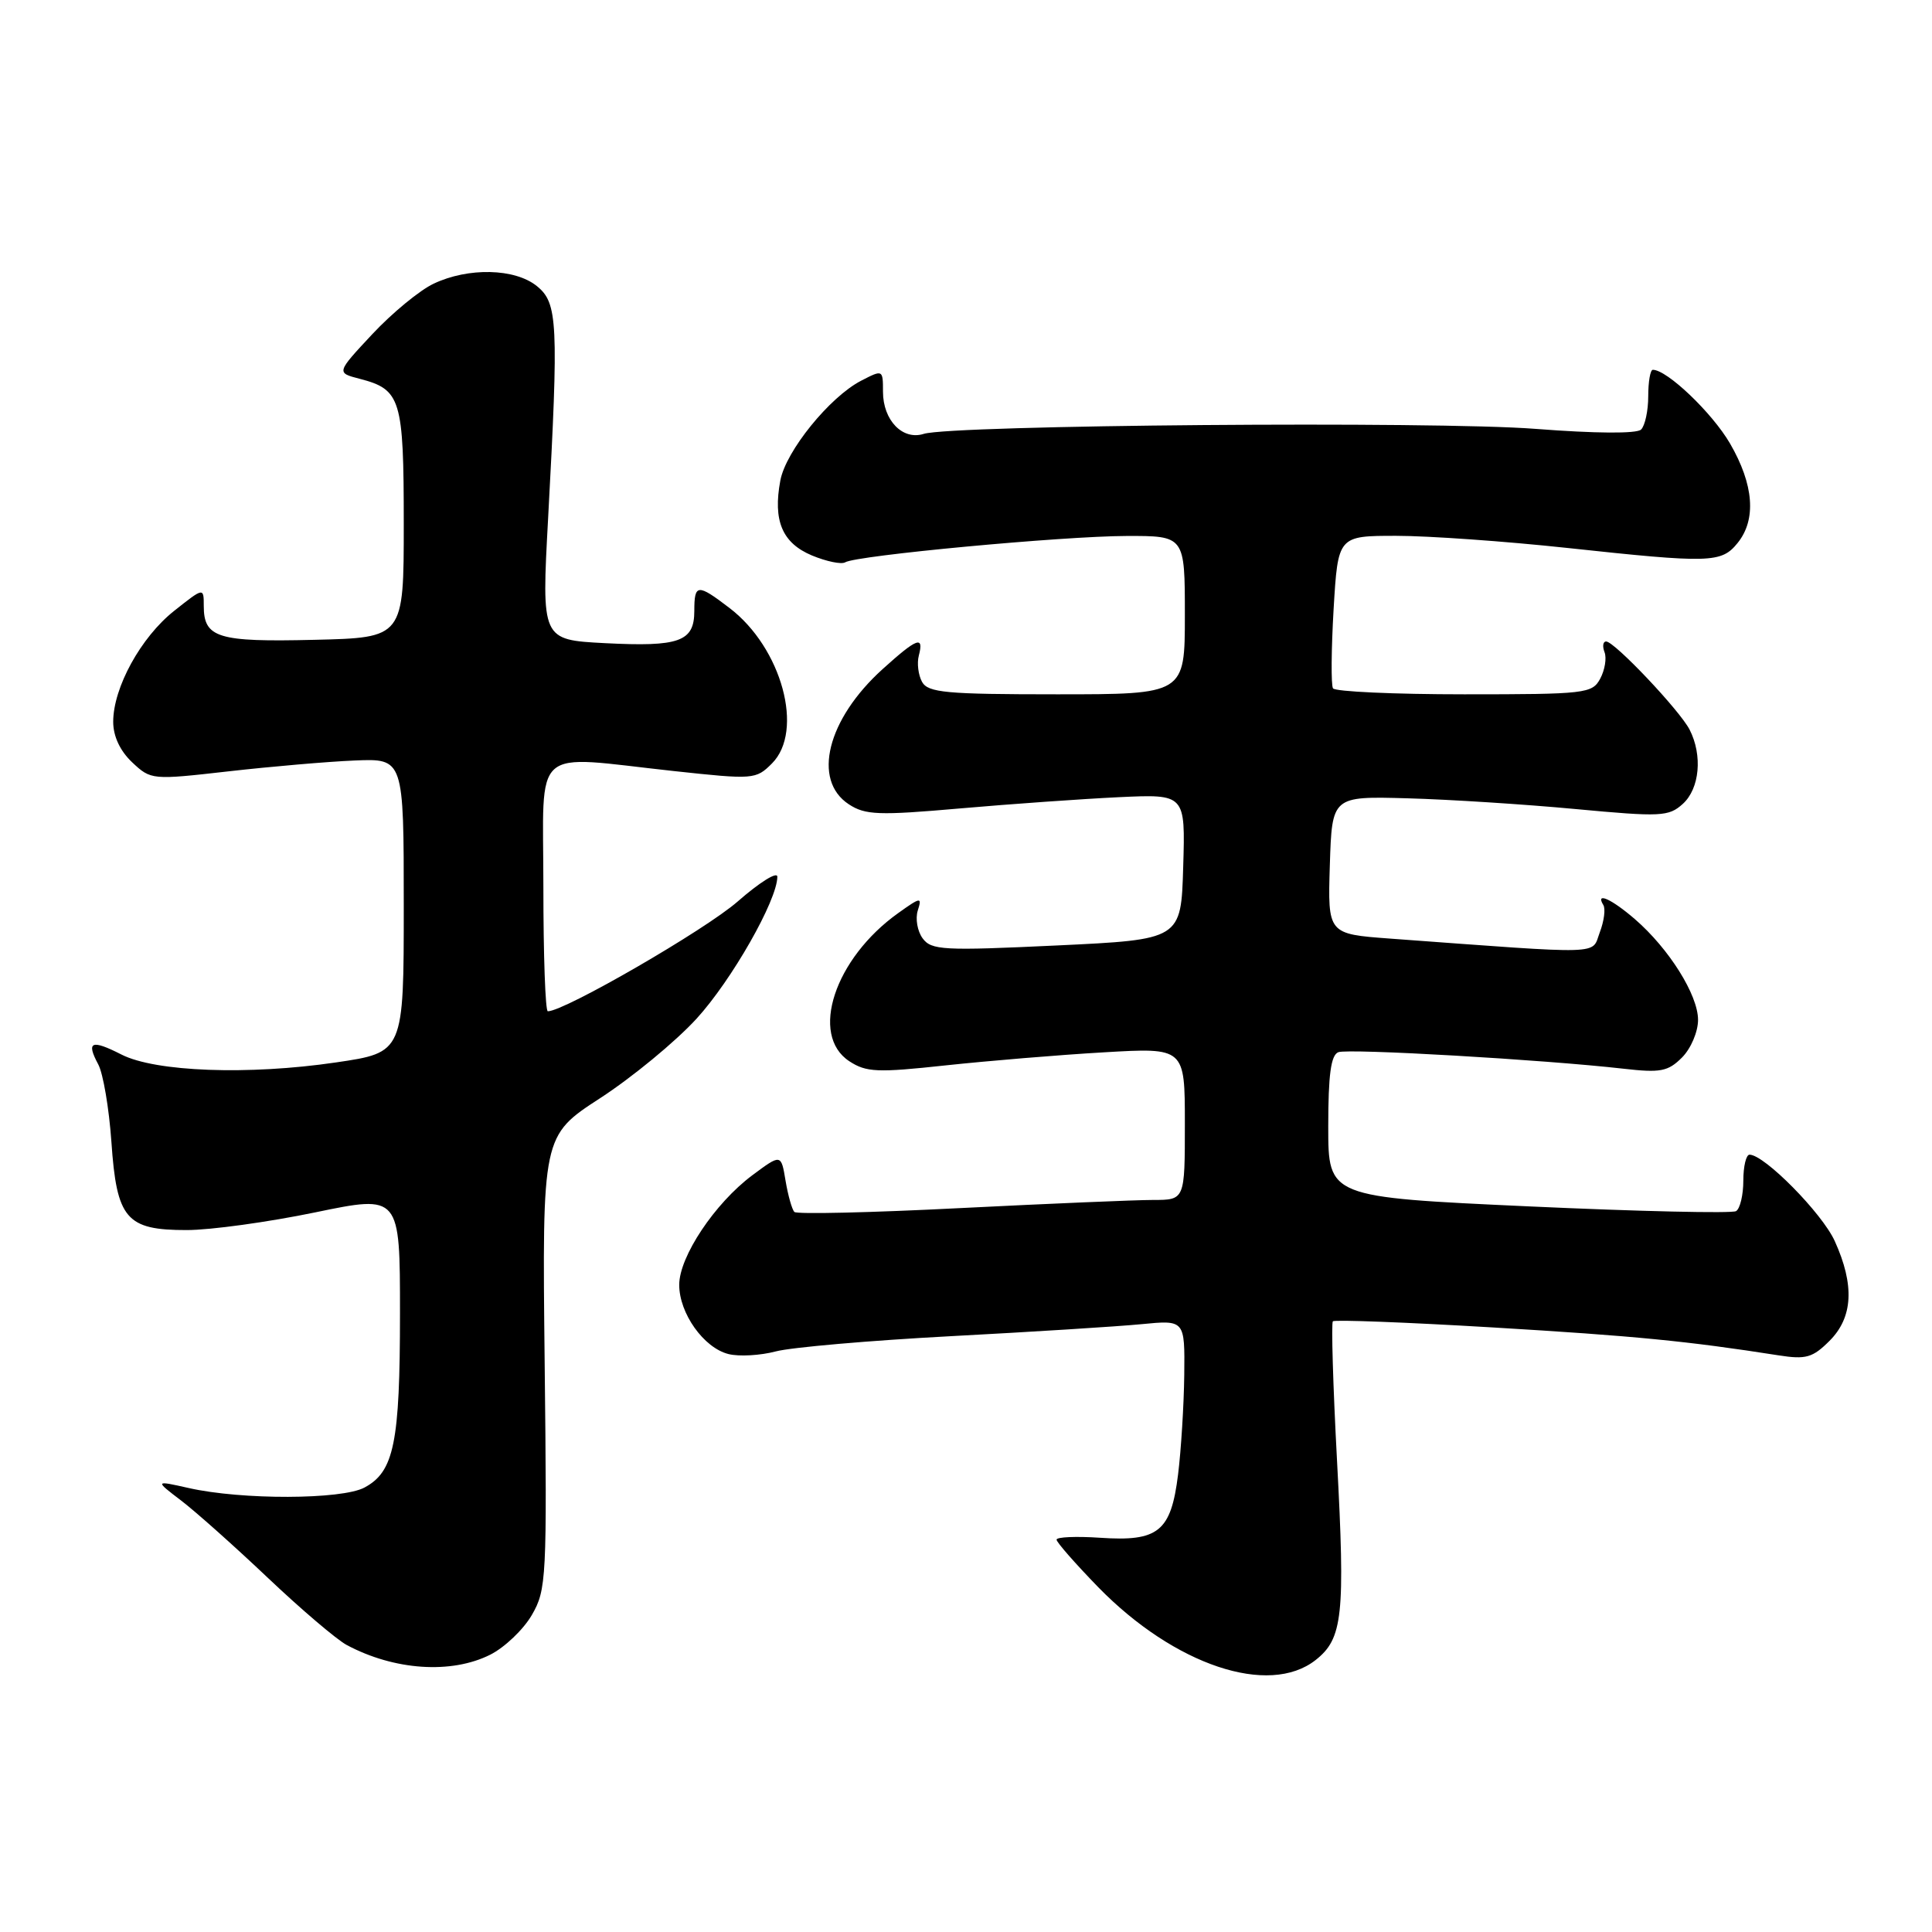 <?xml version="1.0" encoding="UTF-8" standalone="no"?>
<!DOCTYPE svg PUBLIC "-//W3C//DTD SVG 1.1//EN" "http://www.w3.org/Graphics/SVG/1.1/DTD/svg11.dtd" >
<svg xmlns="http://www.w3.org/2000/svg" xmlns:xlink="http://www.w3.org/1999/xlink" version="1.1" viewBox="0 0 256 256">
 <g >
 <path fill="currentColor"
d=" M 174.33 219.96 C 177.93 217.12 178.26 214.07 177.16 193.50 C 176.63 183.60 176.39 175.31 176.61 175.08 C 176.83 174.85 186.35 175.21 197.76 175.89 C 216.69 177.02 223.61 177.70 235.67 179.59 C 239.30 180.16 240.19 179.90 242.42 177.67 C 245.54 174.56 245.76 170.27 243.11 164.44 C 241.43 160.75 233.79 153.00 231.82 153.00 C 231.37 153.00 231.00 154.55 231.00 156.44 C 231.00 158.33 230.57 160.15 230.04 160.48 C 229.51 160.80 217.13 160.52 202.54 159.85 C 176.00 158.63 176.00 158.63 176.00 149.29 C 176.00 142.41 176.35 139.80 177.34 139.42 C 178.68 138.91 204.58 140.41 215.12 141.61 C 220.02 142.17 221.02 141.98 222.87 140.13 C 224.05 138.95 225.00 136.72 225.00 135.14 C 225.00 131.84 221.16 125.71 216.63 121.79 C 213.54 119.12 211.35 118.13 212.45 119.92 C 212.76 120.42 212.55 122.05 211.98 123.54 C 210.84 126.55 213.09 126.49 184.21 124.37 C 175.93 123.76 175.93 123.76 176.21 114.63 C 176.50 105.50 176.50 105.50 186.50 105.78 C 192.00 105.93 202.00 106.57 208.73 107.20 C 220.10 108.26 221.11 108.21 222.98 106.52 C 225.22 104.49 225.62 100.08 223.88 96.68 C 222.58 94.14 213.93 85.00 212.82 85.00 C 212.40 85.00 212.31 85.64 212.61 86.42 C 212.91 87.20 212.65 88.78 212.04 89.92 C 210.98 91.90 210.12 92.00 194.02 92.00 C 184.73 92.00 176.90 91.64 176.63 91.21 C 176.36 90.77 176.40 86.04 176.71 80.71 C 177.29 71.00 177.29 71.00 185.02 71.00 C 189.27 71.00 199.44 71.72 207.62 72.60 C 226.64 74.65 228.09 74.61 230.24 71.95 C 232.75 68.85 232.40 64.22 229.24 58.77 C 226.88 54.71 220.90 49.00 219.01 49.00 C 218.67 49.00 218.40 50.58 218.40 52.50 C 218.40 54.43 217.97 56.41 217.45 56.92 C 216.87 57.48 211.40 57.44 203.50 56.83 C 190.09 55.78 126.16 56.31 122.40 57.49 C 119.60 58.38 117.00 55.69 117.00 51.90 C 117.00 48.97 116.98 48.96 114.10 50.45 C 109.94 52.60 104.13 59.77 103.40 63.66 C 102.40 69.00 103.65 71.95 107.58 73.60 C 109.51 74.40 111.49 74.81 111.99 74.51 C 113.45 73.60 140.83 71.04 149.25 71.02 C 157.00 71.00 157.00 71.00 157.00 81.50 C 157.00 92.00 157.00 92.00 140.05 92.00 C 125.37 92.00 122.98 91.78 122.18 90.36 C 121.68 89.45 121.48 87.88 121.75 86.86 C 122.45 84.18 121.52 84.53 116.94 88.67 C 109.60 95.31 107.59 103.37 112.47 106.57 C 114.65 108.00 116.41 108.07 127.22 107.12 C 133.98 106.53 143.45 105.86 148.28 105.63 C 157.07 105.22 157.07 105.22 156.78 114.86 C 156.50 124.50 156.50 124.50 140.01 125.28 C 124.99 125.99 123.41 125.91 122.25 124.33 C 121.56 123.38 121.27 121.73 121.61 120.65 C 122.19 118.83 122.01 118.85 119.03 120.98 C 110.59 126.99 107.24 137.14 112.54 140.62 C 114.79 142.09 116.25 142.15 125.29 141.17 C 130.91 140.57 140.34 139.78 146.25 139.44 C 157.00 138.81 157.00 138.81 157.00 148.90 C 157.00 159.00 157.00 159.00 152.80 159.00 C 150.48 159.00 138.97 159.49 127.21 160.08 C 115.45 160.68 105.58 160.91 105.26 160.59 C 104.95 160.28 104.42 158.42 104.09 156.45 C 103.50 152.89 103.50 152.89 99.67 155.74 C 94.71 159.45 90.00 166.51 90.00 170.25 C 90.00 174.02 93.25 178.60 96.53 179.42 C 97.93 179.77 100.75 179.61 102.79 179.07 C 104.83 178.53 115.28 177.62 126.00 177.05 C 136.72 176.48 148.09 175.77 151.25 175.46 C 157.00 174.90 157.00 174.90 156.92 182.20 C 156.87 186.22 156.50 192.15 156.10 195.38 C 155.16 202.95 153.50 204.29 145.75 203.76 C 142.59 203.55 140.00 203.66 140.00 204.01 C 140.00 204.36 142.50 207.20 145.54 210.33 C 155.63 220.65 168.13 224.84 174.33 219.96 Z  M 64.97 219.25 C 66.87 218.29 69.35 215.93 70.47 214.00 C 72.41 210.65 72.49 209.17 72.17 180.50 C 71.84 150.50 71.84 150.50 79.54 145.50 C 83.77 142.75 89.50 138.03 92.28 135.00 C 96.94 129.91 103.00 119.27 103.00 116.17 C 103.00 115.44 100.64 116.92 97.75 119.45 C 93.47 123.20 74.80 134.00 72.59 134.00 C 72.26 134.00 72.00 126.58 72.00 117.50 C 72.00 98.44 70.14 100.09 89.30 102.17 C 99.85 103.31 100.16 103.29 102.29 101.16 C 106.59 96.85 103.59 85.84 96.66 80.56 C 92.41 77.31 92.00 77.35 92.00 80.96 C 92.00 85.02 90.02 85.73 80.13 85.22 C 71.75 84.78 71.75 84.78 72.63 68.64 C 74.03 42.71 73.91 40.15 71.14 37.91 C 68.23 35.55 62.05 35.41 57.46 37.59 C 55.61 38.46 51.96 41.47 49.33 44.28 C 44.56 49.39 44.56 49.39 47.65 50.19 C 53.13 51.61 53.50 52.84 53.50 69.40 C 53.50 84.50 53.50 84.50 41.64 84.78 C 28.85 85.09 27.00 84.52 27.00 80.29 C 27.00 77.83 27.00 77.83 23.08 80.94 C 18.67 84.43 15.00 91.11 15.00 95.64 C 15.00 97.56 15.91 99.50 17.51 101.01 C 20.00 103.35 20.13 103.36 30.26 102.21 C 35.89 101.57 43.42 100.92 47.00 100.77 C 53.50 100.50 53.50 100.50 53.50 119.98 C 53.50 139.46 53.50 139.46 44.50 140.78 C 32.95 142.48 20.59 142.03 16.09 139.73 C 12.10 137.70 11.39 138.00 13.02 141.04 C 13.67 142.26 14.45 146.87 14.76 151.28 C 15.46 161.53 16.72 163.00 24.75 162.99 C 27.91 162.99 35.56 161.93 41.75 160.65 C 53.00 158.32 53.00 158.32 53.00 174.01 C 53.00 191.19 52.22 195.01 48.29 197.11 C 45.27 198.72 32.02 198.76 25.00 197.17 C 20.50 196.16 20.50 196.16 24.00 198.83 C 25.93 200.30 31.10 204.91 35.50 209.08 C 39.90 213.25 44.60 217.25 45.94 217.97 C 52.24 221.34 59.81 221.85 64.97 219.25 Z "/>
</g>
</svg>